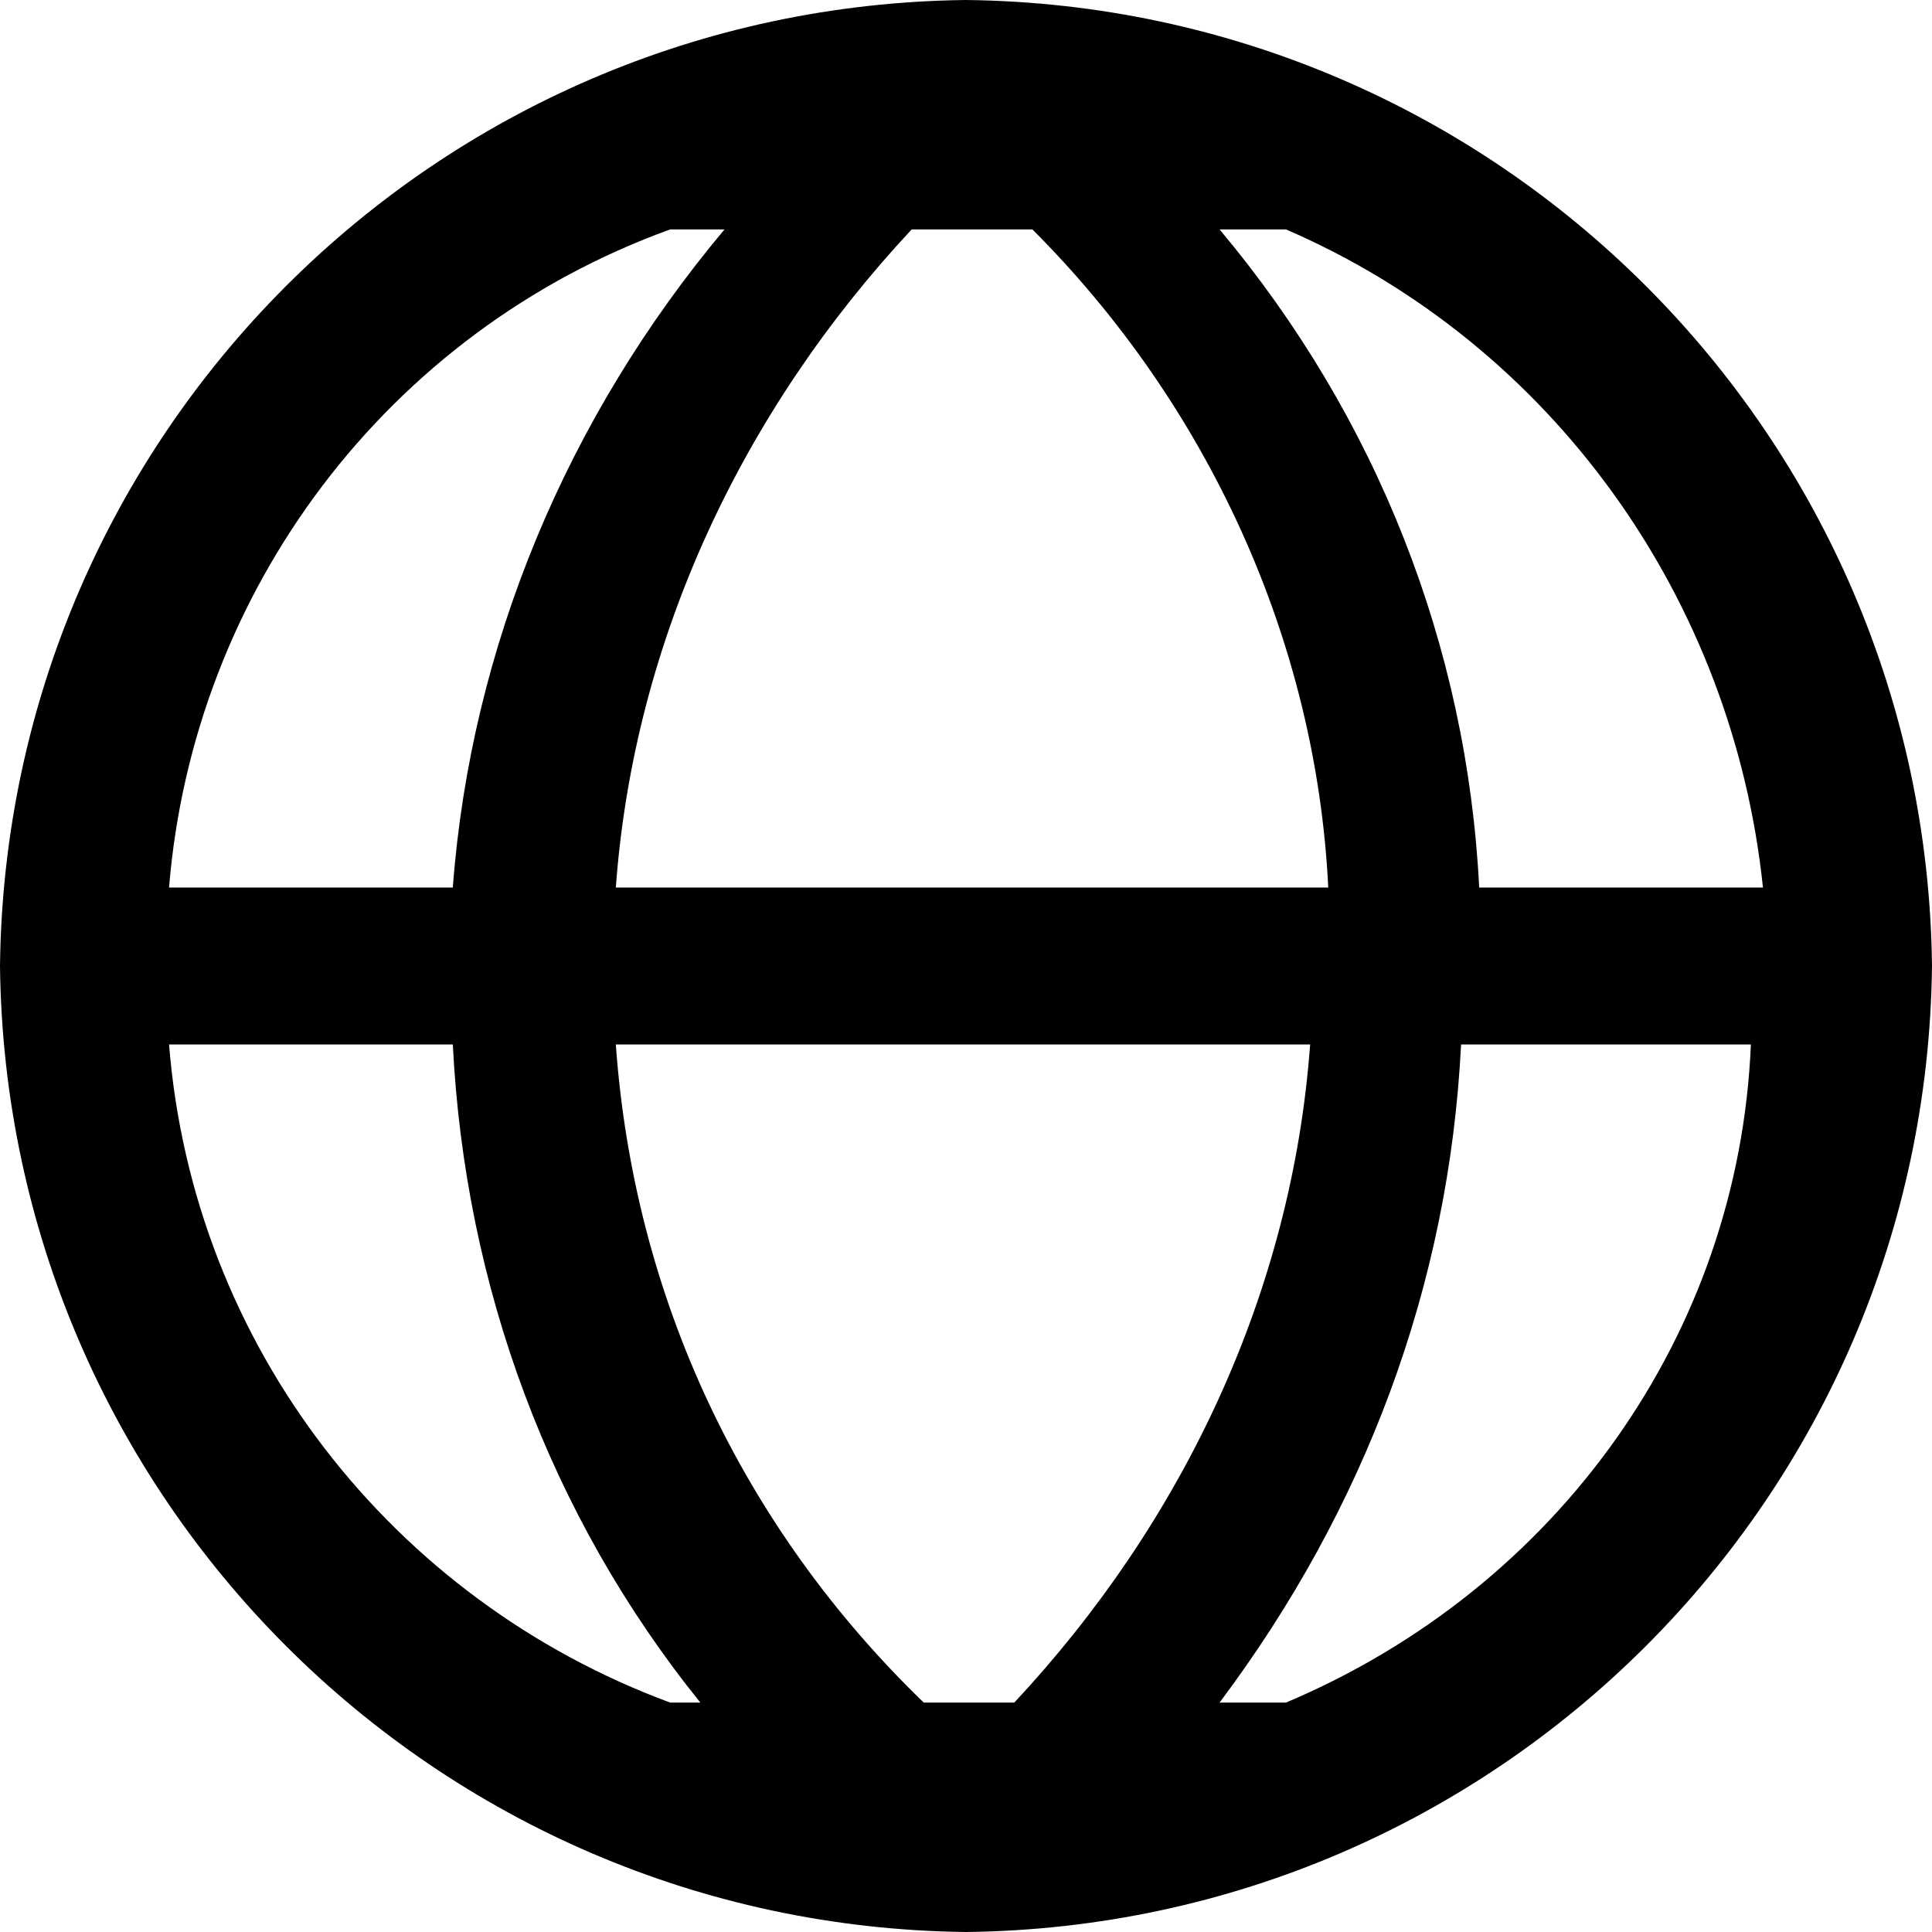 <?xml version="1.0" encoding="utf-8"?>
<!-- Generator: Adobe Illustrator 26.0.3, SVG Export Plug-In . SVG Version: 6.00 Build 0)  -->
<svg version="1.1" id="Layer_1" xmlns="http://www.w3.org/2000/svg" xmlns:xlink="http://www.w3.org/1999/xlink" x="0px" y="0px"
	 viewBox="0 0 32 32" style="enable-background:new 0 0 32 32;" xml:space="preserve">
<path d="M16,0C7.2,0.1,0.1,7.2,0,16c0.1,8.8,7.2,15.9,16,16c8.8-0.1,15.9-7.2,16-16C31.9,7.2,24.8,0.1,16,0z M21.3,3.8
	c4.4,1.9,7.4,6.1,7.9,10.9h-4.7c-0.2-4-1.7-7.8-4.3-10.9H21.3z M17.1,3.8c2.9,2.9,4.7,6.8,4.9,10.9H10.2c0.3-4.1,2.1-7.9,4.9-10.9
	H17.1z M11.1,3.8H12c-2.6,3.1-4.2,6.9-4.5,10.9H2.8C3.2,9.8,6.4,5.5,11.1,3.8L11.1,3.8z M11.1,28.2c-4.6-1.7-7.9-5.9-8.3-10.9h4.7
	c0.2,4,1.6,7.8,4.1,10.9H11.1z M15.3,28.2c-3-2.9-4.8-6.7-5.1-10.9h11.5c-0.3,4.1-2.1,7.9-4.9,10.9H15.3z M21.3,28.2h-1.1
	c2.4-3.2,3.8-6.9,4-10.9H29C28.8,22.1,25.8,26.3,21.3,28.2L21.3,28.2z"/>
</svg>
